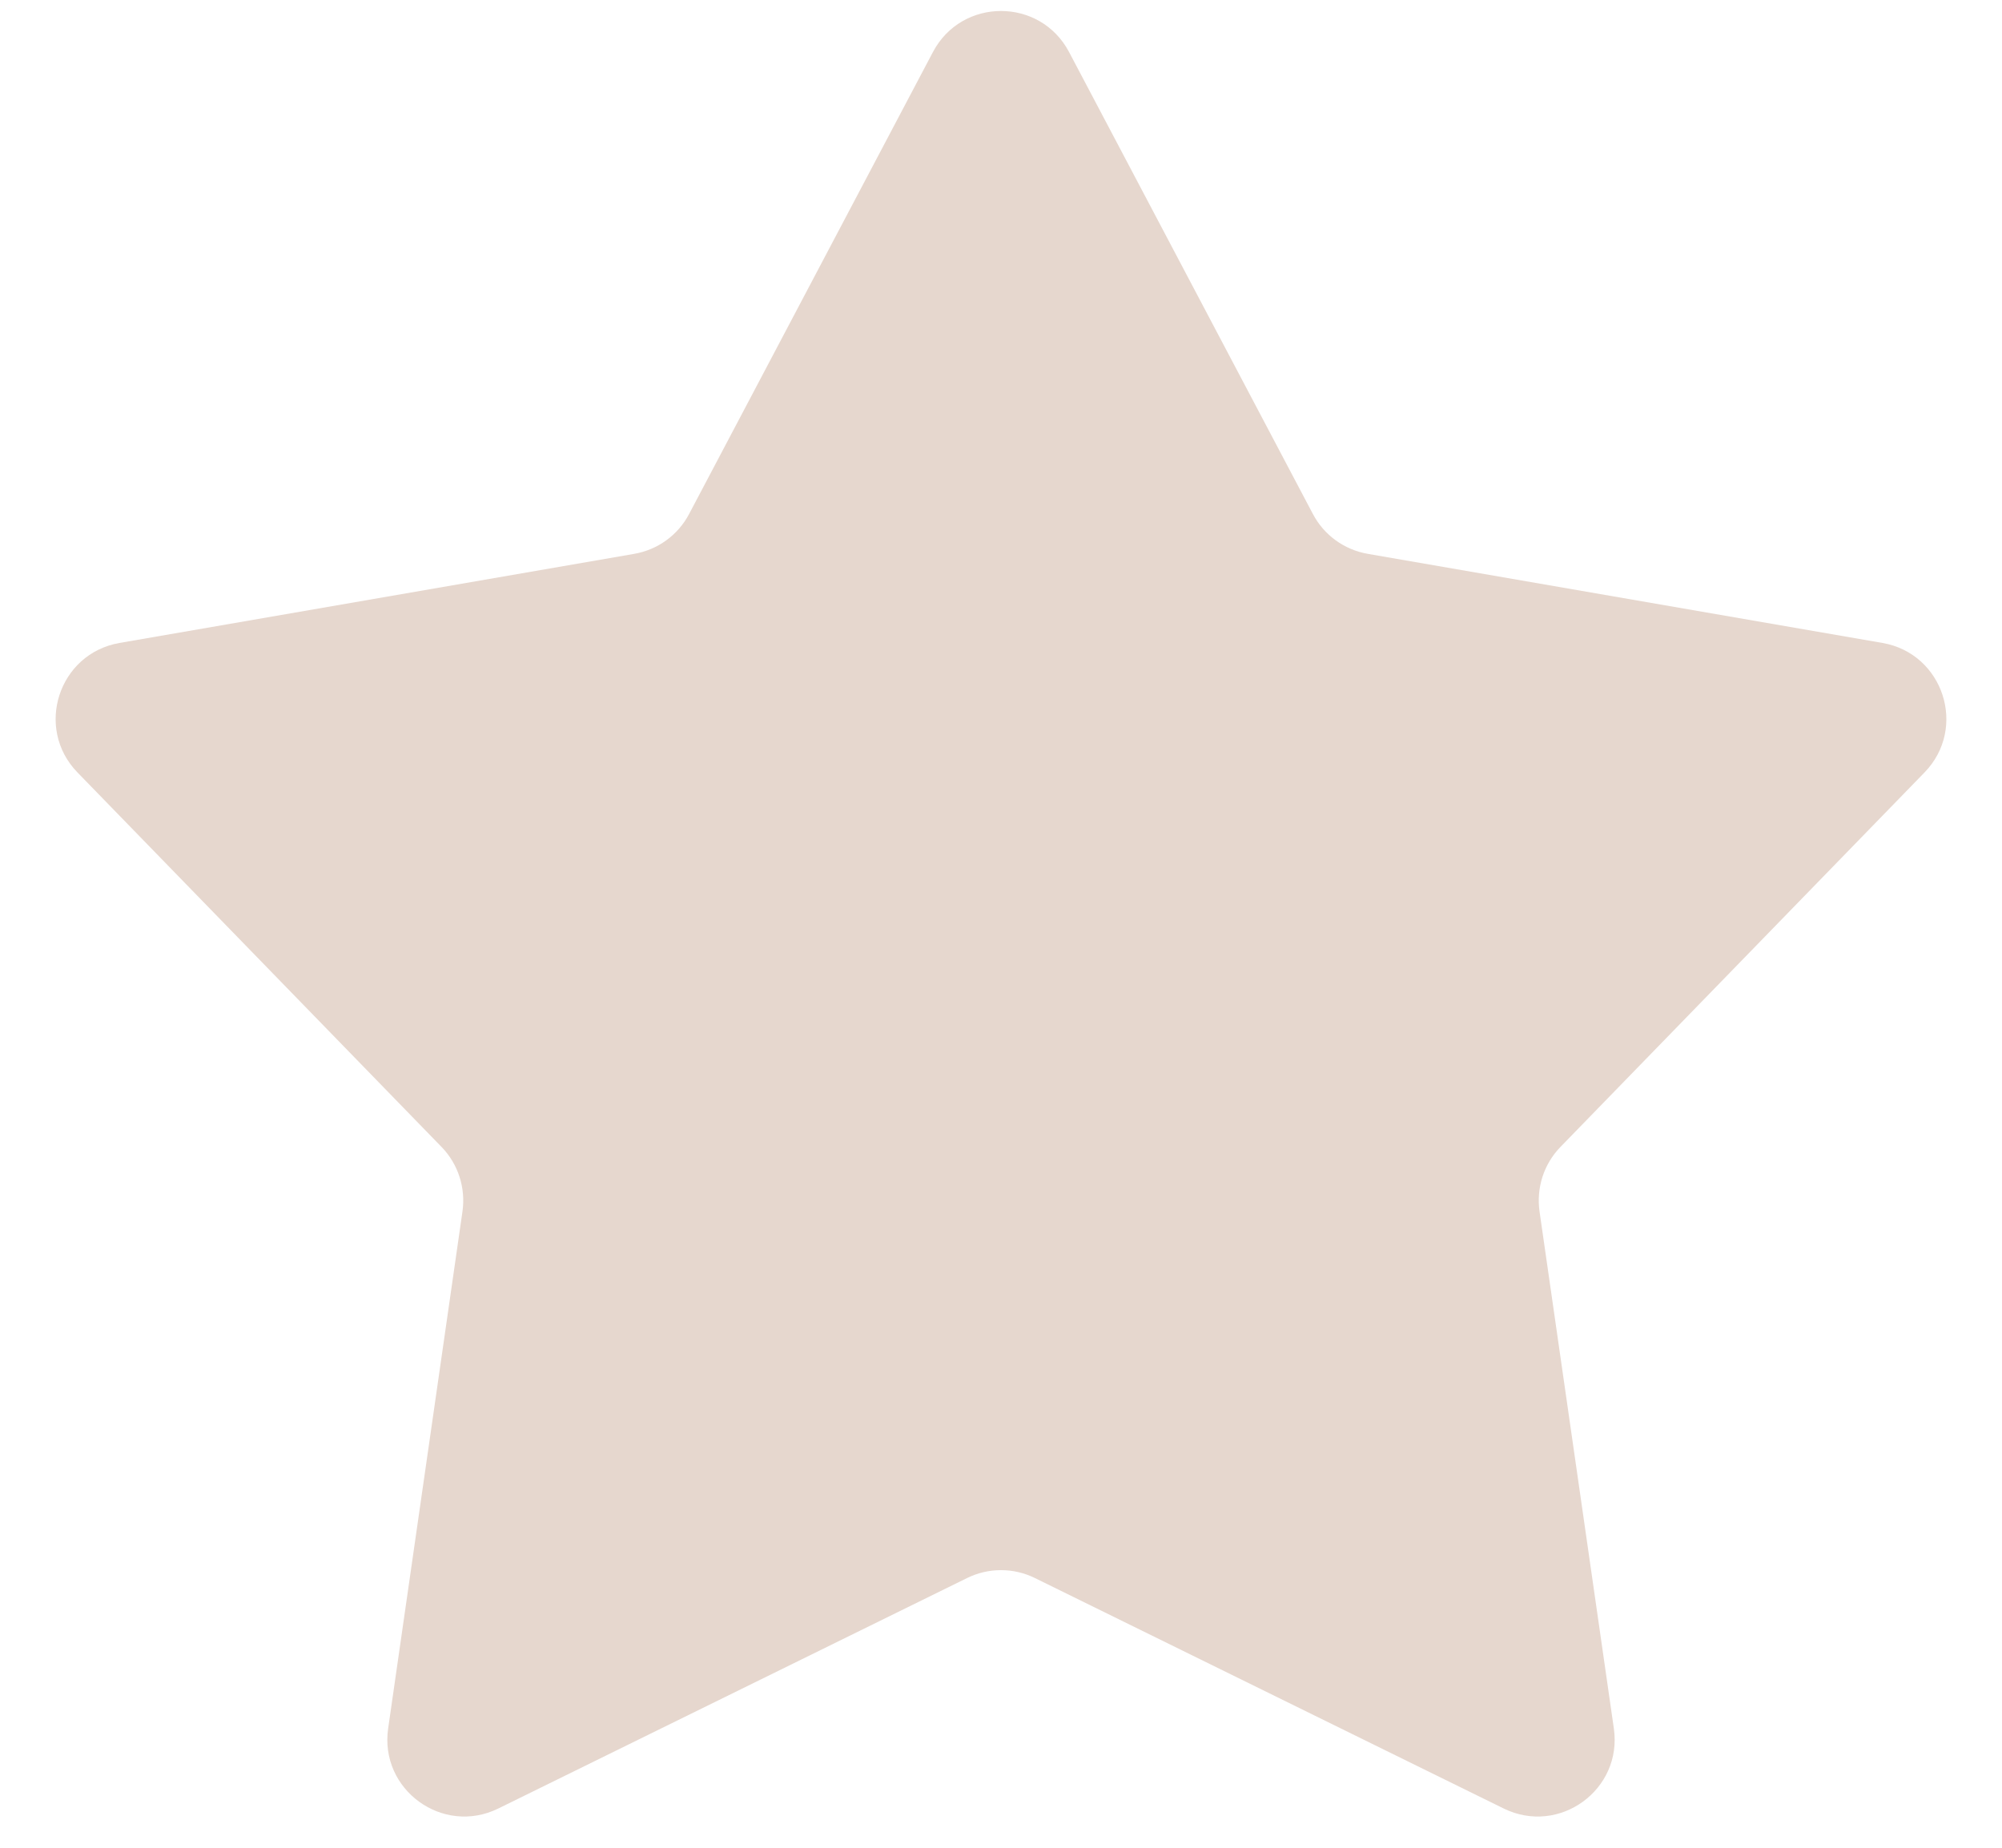<svg width="26" height="24" viewBox="0 0 26 24" fill="none" xmlns="http://www.w3.org/2000/svg">
<path d="M12.116 0.676C12.491 -0.035 13.509 -0.035 13.884 0.676L17.05 6.675C17.194 6.95 17.458 7.141 17.764 7.194L24.447 8.351C25.239 8.488 25.554 9.456 24.994 10.033L20.266 14.897C20.05 15.119 19.95 15.429 19.994 15.736L20.959 22.45C21.074 23.246 20.25 23.845 19.528 23.49L13.441 20.497C13.163 20.36 12.837 20.36 12.559 20.497L6.472 23.49C5.75 23.845 4.926 23.246 5.041 22.45L6.006 15.736C6.05 15.429 5.95 15.119 5.734 14.897L1.006 10.033C0.446 9.456 0.761 8.488 1.553 8.351L8.236 7.194C8.542 7.141 8.806 6.95 8.95 6.675L12.116 0.676Z" fill="#E6D7CE"/>
</svg>
